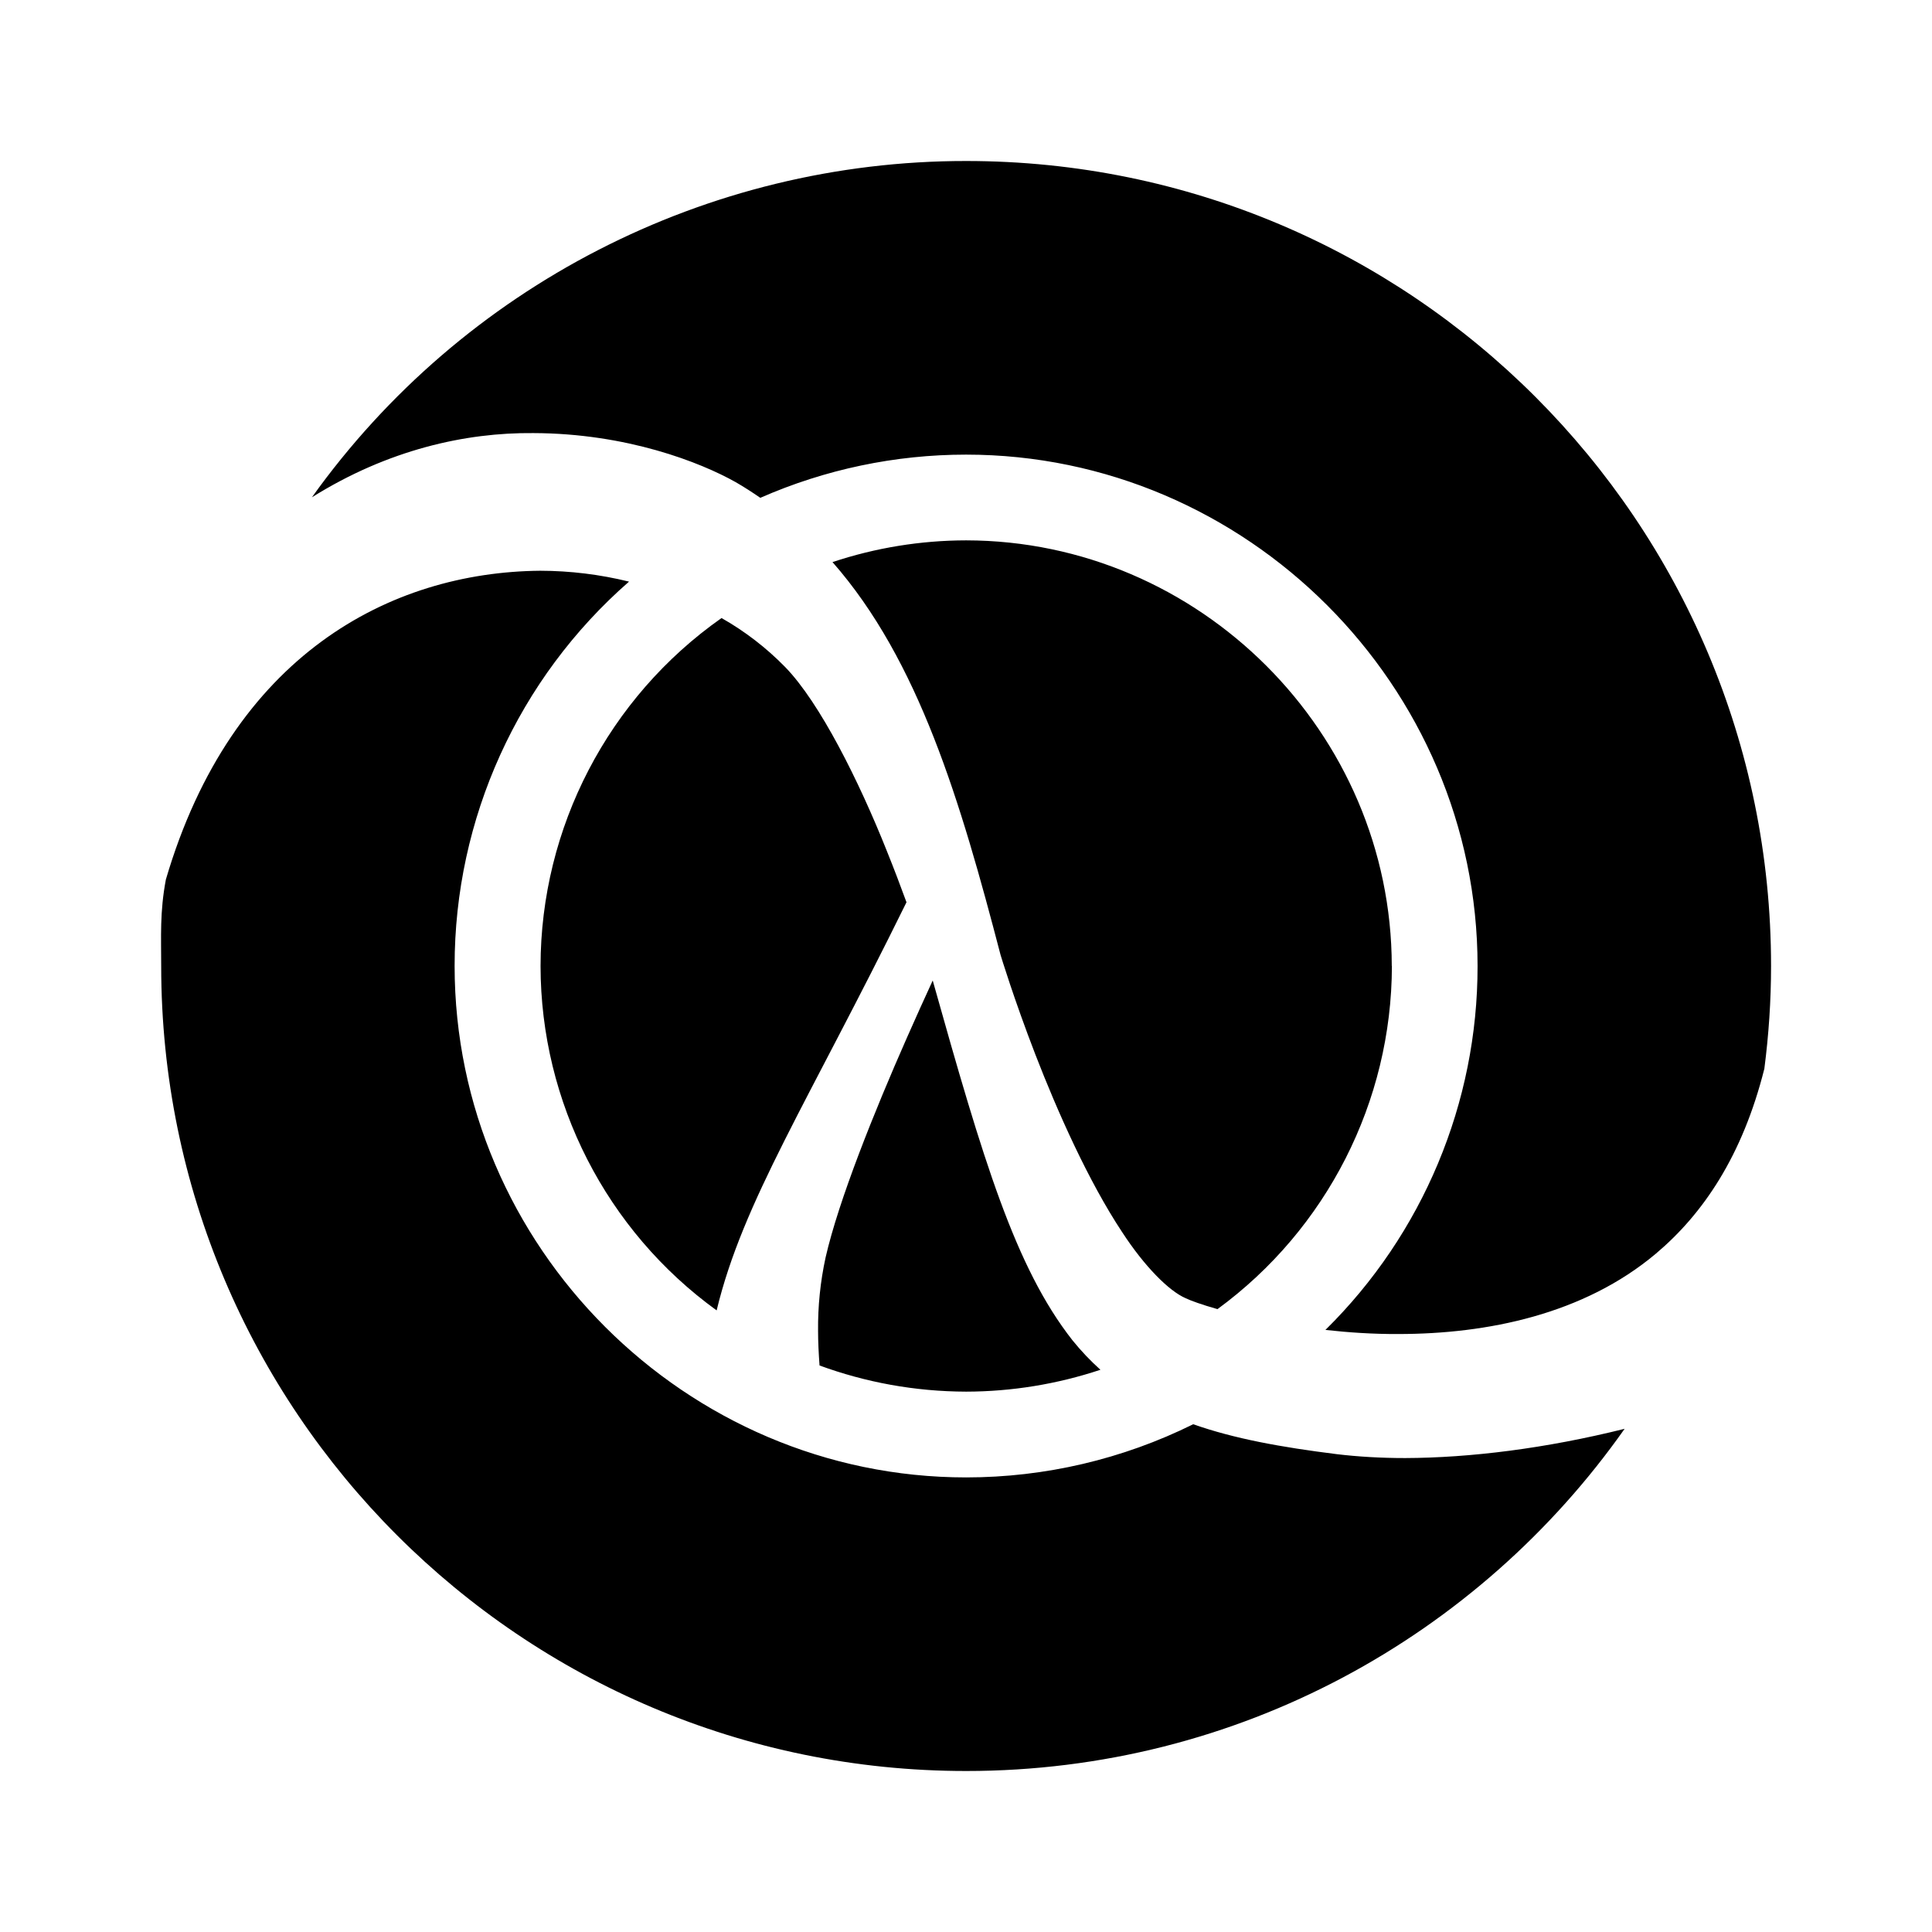 <?xml version="1.0" encoding="UTF-8" standalone="no"?>
<!DOCTYPE svg PUBLIC "-//W3C//DTD SVG 1.1//EN" "http://www.w3.org/Graphics/SVG/1.1/DTD/svg11.dtd">
<svg width="100%" height="100%" viewBox="0 0 24 24" version="1.1" xmlns="http://www.w3.org/2000/svg" xmlns:xlink="http://www.w3.org/1999/xlink" xml:space="preserve" xmlns:serif="http://www.serif.com/" style="fill-rule:evenodd;clip-rule:evenodd;stroke-linejoin:round;stroke-miterlimit:2;">
    <g transform="matrix(0.1,0,0,0.1,2,2)">
        <g id="layer">
            <path id="shape" d="M95.866,101.8C94.874,103.958 93.774,106.375 92.641,108.95C88.624,118.05 84.174,129.117 82.557,136.208C81.905,139.208 81.592,142.272 81.624,145.342C81.624,146.708 81.699,148.15 81.807,149.625C87.491,151.708 93.616,152.858 100.024,152.875C105.692,152.863 111.321,151.945 116.699,150.158C115.442,149.028 114.277,147.799 113.216,146.483C106.099,137.408 102.141,124.133 95.866,101.8M69.632,56.775C55.565,66.66 47.166,82.807 47.149,100C47.168,116.928 55.312,132.857 69.024,142.783C72.274,129.267 80.407,116.892 92.607,92.083C91.882,90.092 91.057,87.917 90.132,85.625C86.749,77.142 81.874,67.308 77.524,62.85C75.191,60.465 72.535,58.42 69.632,56.775M146.066,160.642C139.066,159.767 133.291,158.708 128.224,156.925C119.456,161.269 109.801,163.53 100.016,163.53C65.162,163.53 36.481,134.853 36.474,100C36.459,81.71 44.367,64.283 58.141,52.25C54.53,51.361 50.826,50.907 47.107,50.9C28.474,51.067 8.799,61.383 0.607,89.25C-0.159,93.3 0.024,96.367 0.024,100C0.024,155.225 44.799,200 100.024,200C133.849,200 163.716,183.192 181.816,157.492C172.032,159.933 162.607,161.1 154.557,161.125C151.541,161.125 148.707,160.958 146.066,160.642M127.282,141.267C127.899,141.567 129.299,142.075 131.241,142.625C144.822,132.68 152.877,116.833 152.907,100L152.891,100C152.85,71.009 129.007,47.166 100.016,47.125C94.374,47.133 88.769,48.044 83.416,49.825C94.157,62.058 99.316,79.542 104.307,98.675L104.316,98.7C104.324,98.717 105.916,104.008 108.632,111.033C111.349,118.05 115.207,126.742 119.407,133.075C122.174,137.325 125.216,140.375 127.282,141.267M100.016,0C67.797,-0.017 37.486,15.565 18.749,41.775C28.199,35.858 37.841,33.717 46.257,33.8C57.874,33.833 67.016,37.433 71.399,39.9C72.457,40.508 73.466,41.167 74.449,41.842C82.505,38.302 91.209,36.475 100.007,36.475C134.859,36.475 163.54,65.148 163.549,100C163.565,116.987 156.751,133.287 144.649,145.208C147.516,145.525 150.557,145.733 153.682,145.717C164.749,145.717 176.732,143.275 185.699,135.733C191.557,130.8 196.457,123.583 199.174,112.758C199.716,108.575 200.007,104.325 200.007,100C200.007,44.775 155.249,-0 100.016,-0" style="fill-rule:nonzero;"/>
        </g>
    </g>
</svg>
